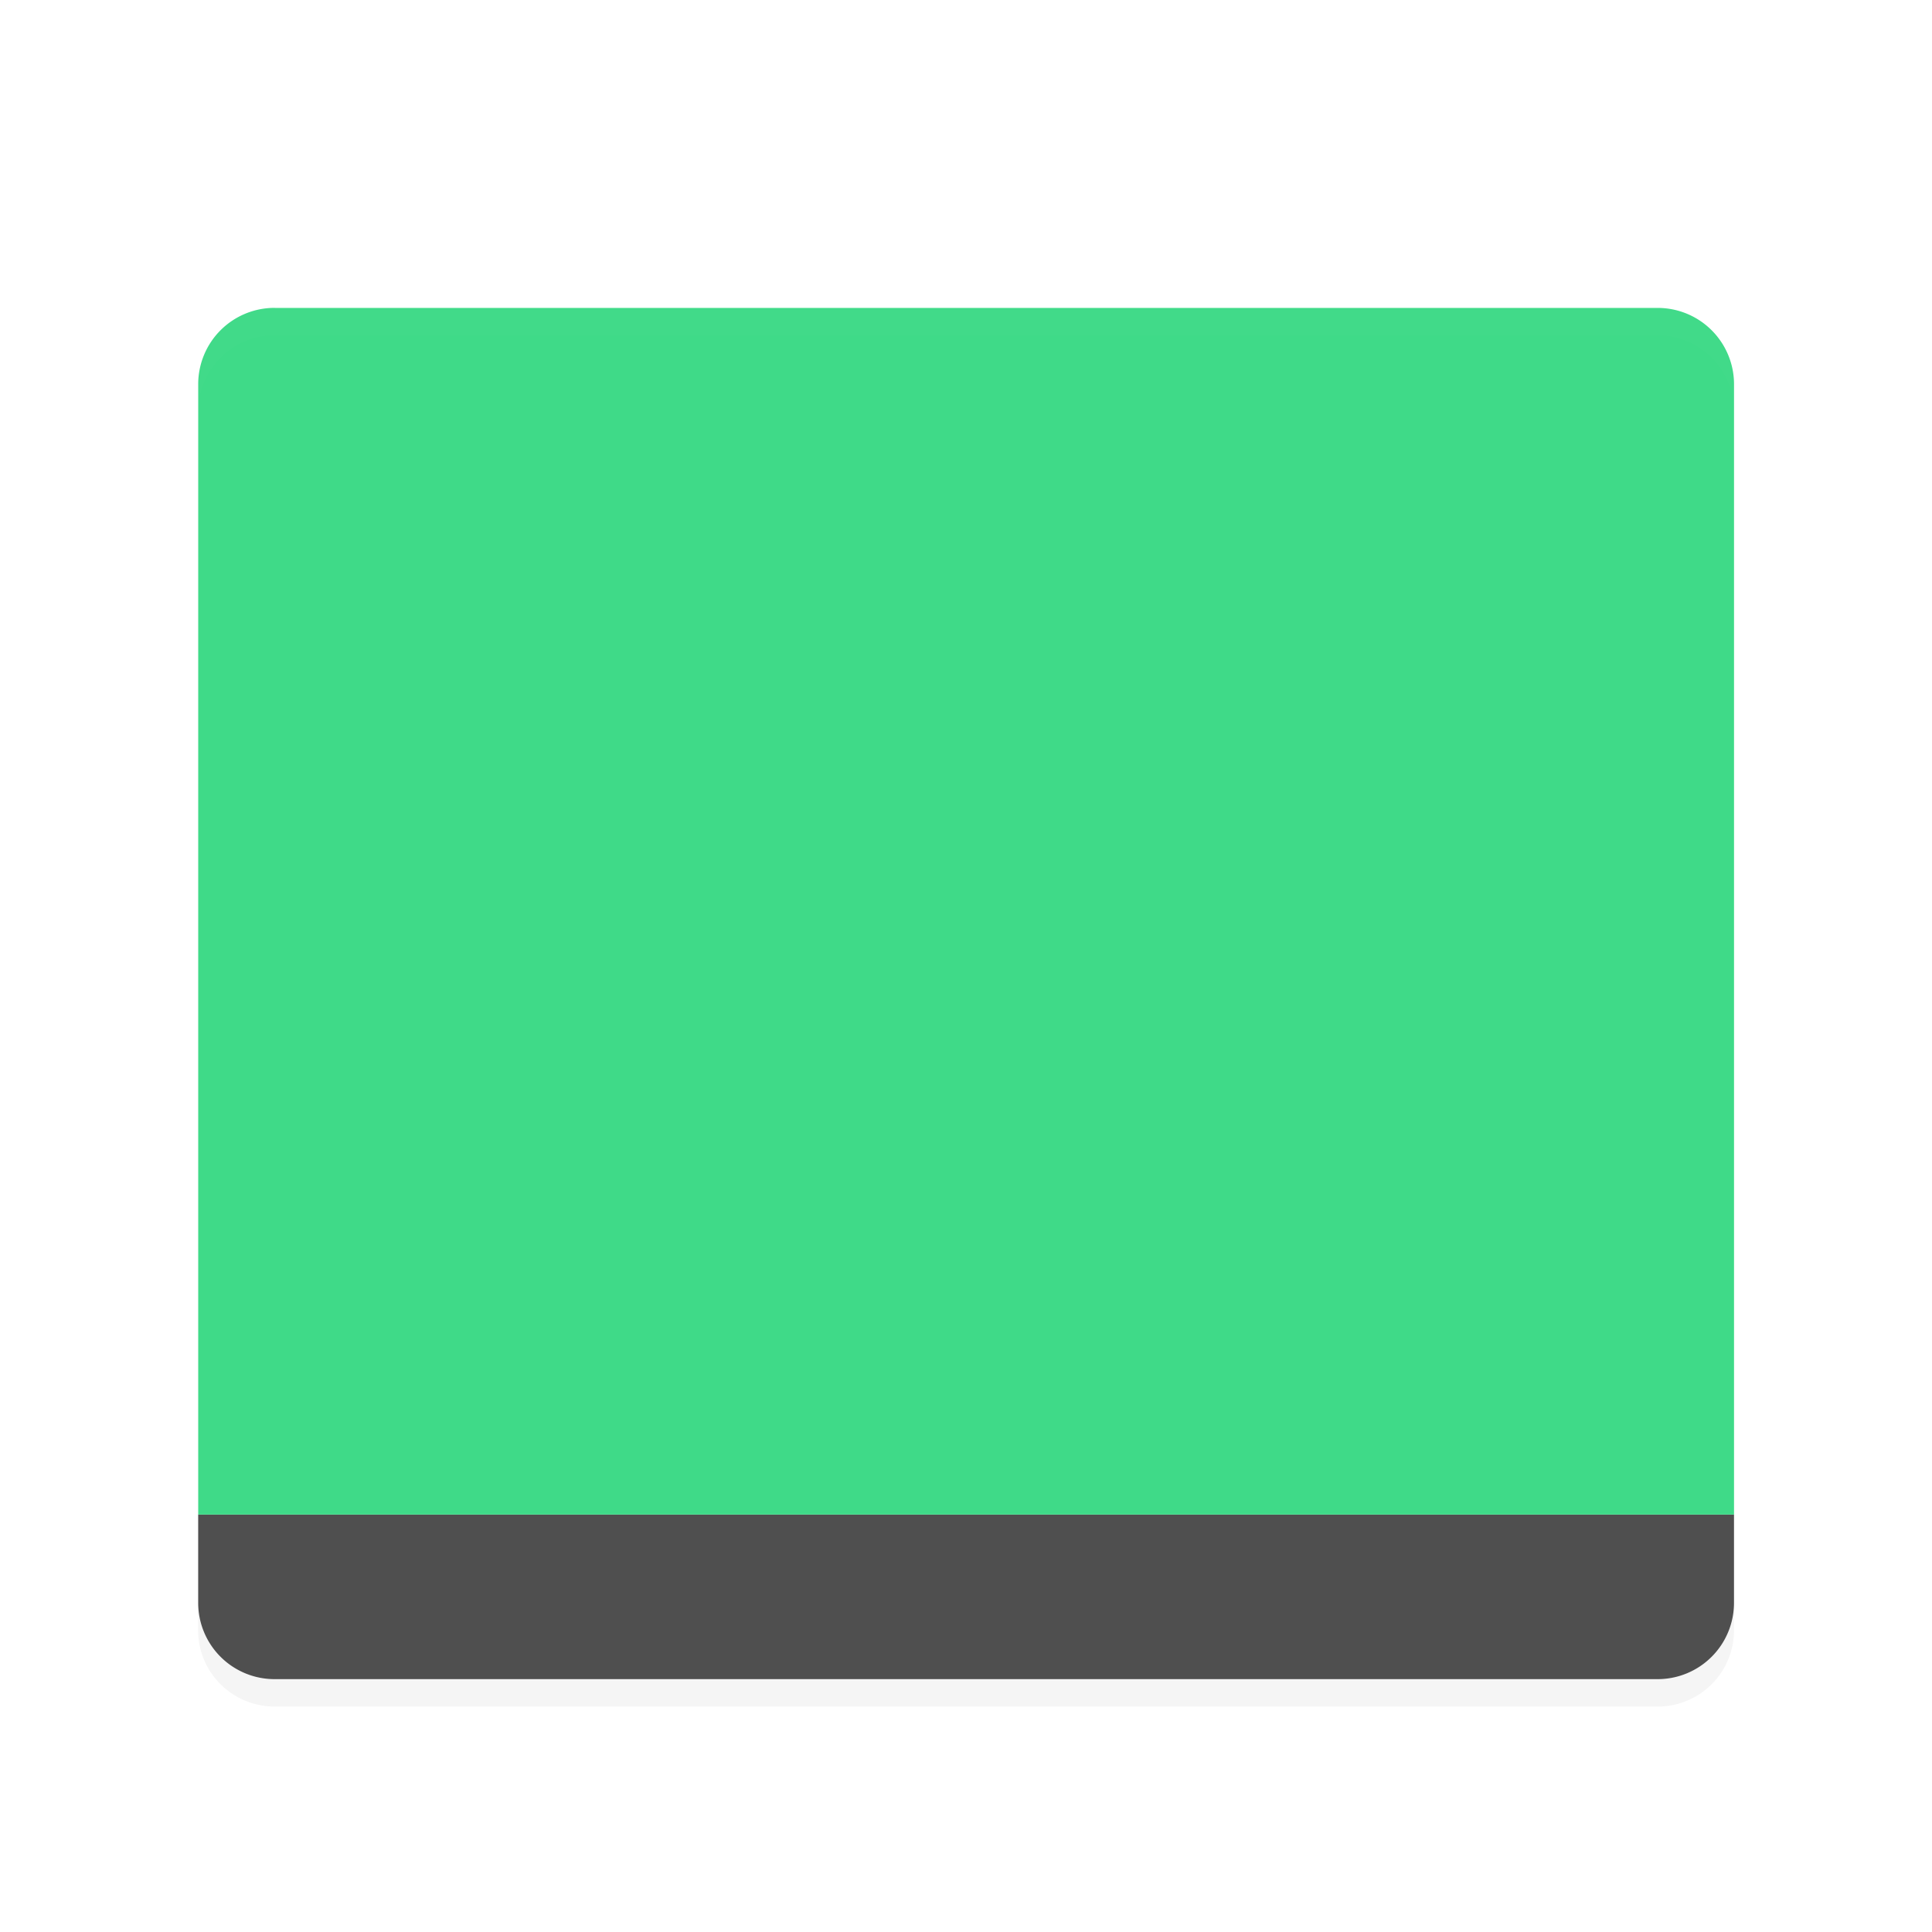 <?xml version="1.0" encoding="UTF-8"?>
<svg width="128" height="128" version="1.1" viewBox="0 0 128 128" xmlns="http://www.w3.org/2000/svg" xmlns:cc="http://creativecommons.org/ns#" xmlns:dc="http://purl.org/dc/elements/1.1/" xmlns:rdf="http://www.w3.org/1999/02/22-rdf-syntax-ns#">
 <defs>
  <filter id="a" color-interpolation-filters="sRGB">
   <feFlood flood-color="#908B78" flood-opacity=".498" result="flood"/>
   <feComposite in="flood" in2="SourceGraphic" operator="in" result="composite1"/>
   <feGaussianBlur in="composite1" result="blur" stdDeviation="1.5"/>
   <feOffset dx="0" dy="1.5" result="offset"/>
   <feComposite in="SourceGraphic" in2="offset" result="composite2"/>
  </filter>
  <linearGradient id="linearGradient999" x1="-1.599" x2="65.601" y1="29" y2="29" gradientTransform="matrix(1.079 0 0 .927 -132.34 -71.924)" gradientUnits="userSpaceOnUse">
   <stop stop-color="#23FFBE" offset="0"/>
   <stop stop-color="#3FDA88" offset="1"/>
  </linearGradient>
 </defs>
 <title>deepin-calculator</title>
 <path transform="matrix(1.817,0,0,1.817,5.862,4.953)" d="m6.8 57a2.783 2.783 0 0 1-2.8-2.778v-3.222h56v3.222a2.783 2.783 0 0 1-2.8 2.778z" fill="#4f4f4f" filter="url(#a)"/>
 <path transform="matrix(1.817,0,0,1.817,5.862,4.953)" d="m6.801 7a2.783 2.783 0 0 0-2.8 2.777v41.223h56v-41.22a2.783 2.783 0 0 0-2.8-2.778h-50.401z" fill="url(#linearGradient999)" filter="url(#a)"/>
 <path transform="matrix(1.817,0,0,1.817,5.862,4.953)" d="m6.8 7a2.783 2.783 0 0 0-2.8 2.777v1a2.783 2.783 0 0 1 2.8-2.777h50.4c1.55 0 2.8 1.238 2.8 2.777v-1a2.784 2.784 0 0 0-2.8-2.777z" fill="#fff" filter="url(#a)" opacity=".1"/>
 <path transform="matrix(1.817,0,0,1.817,5.862,4.953)" d="m4 54.223v1c0 1.54 1.25 2.777 2.8 2.777h50.4a2.781 2.781 0 0 0 2.8-2.777v-1a2.781 2.781 0 0 1-2.8 2.777h-50.4a2.782 2.782 0 0 1-2.8-2.777z" filter="url(#a)" opacity=".2"/>
</svg>

